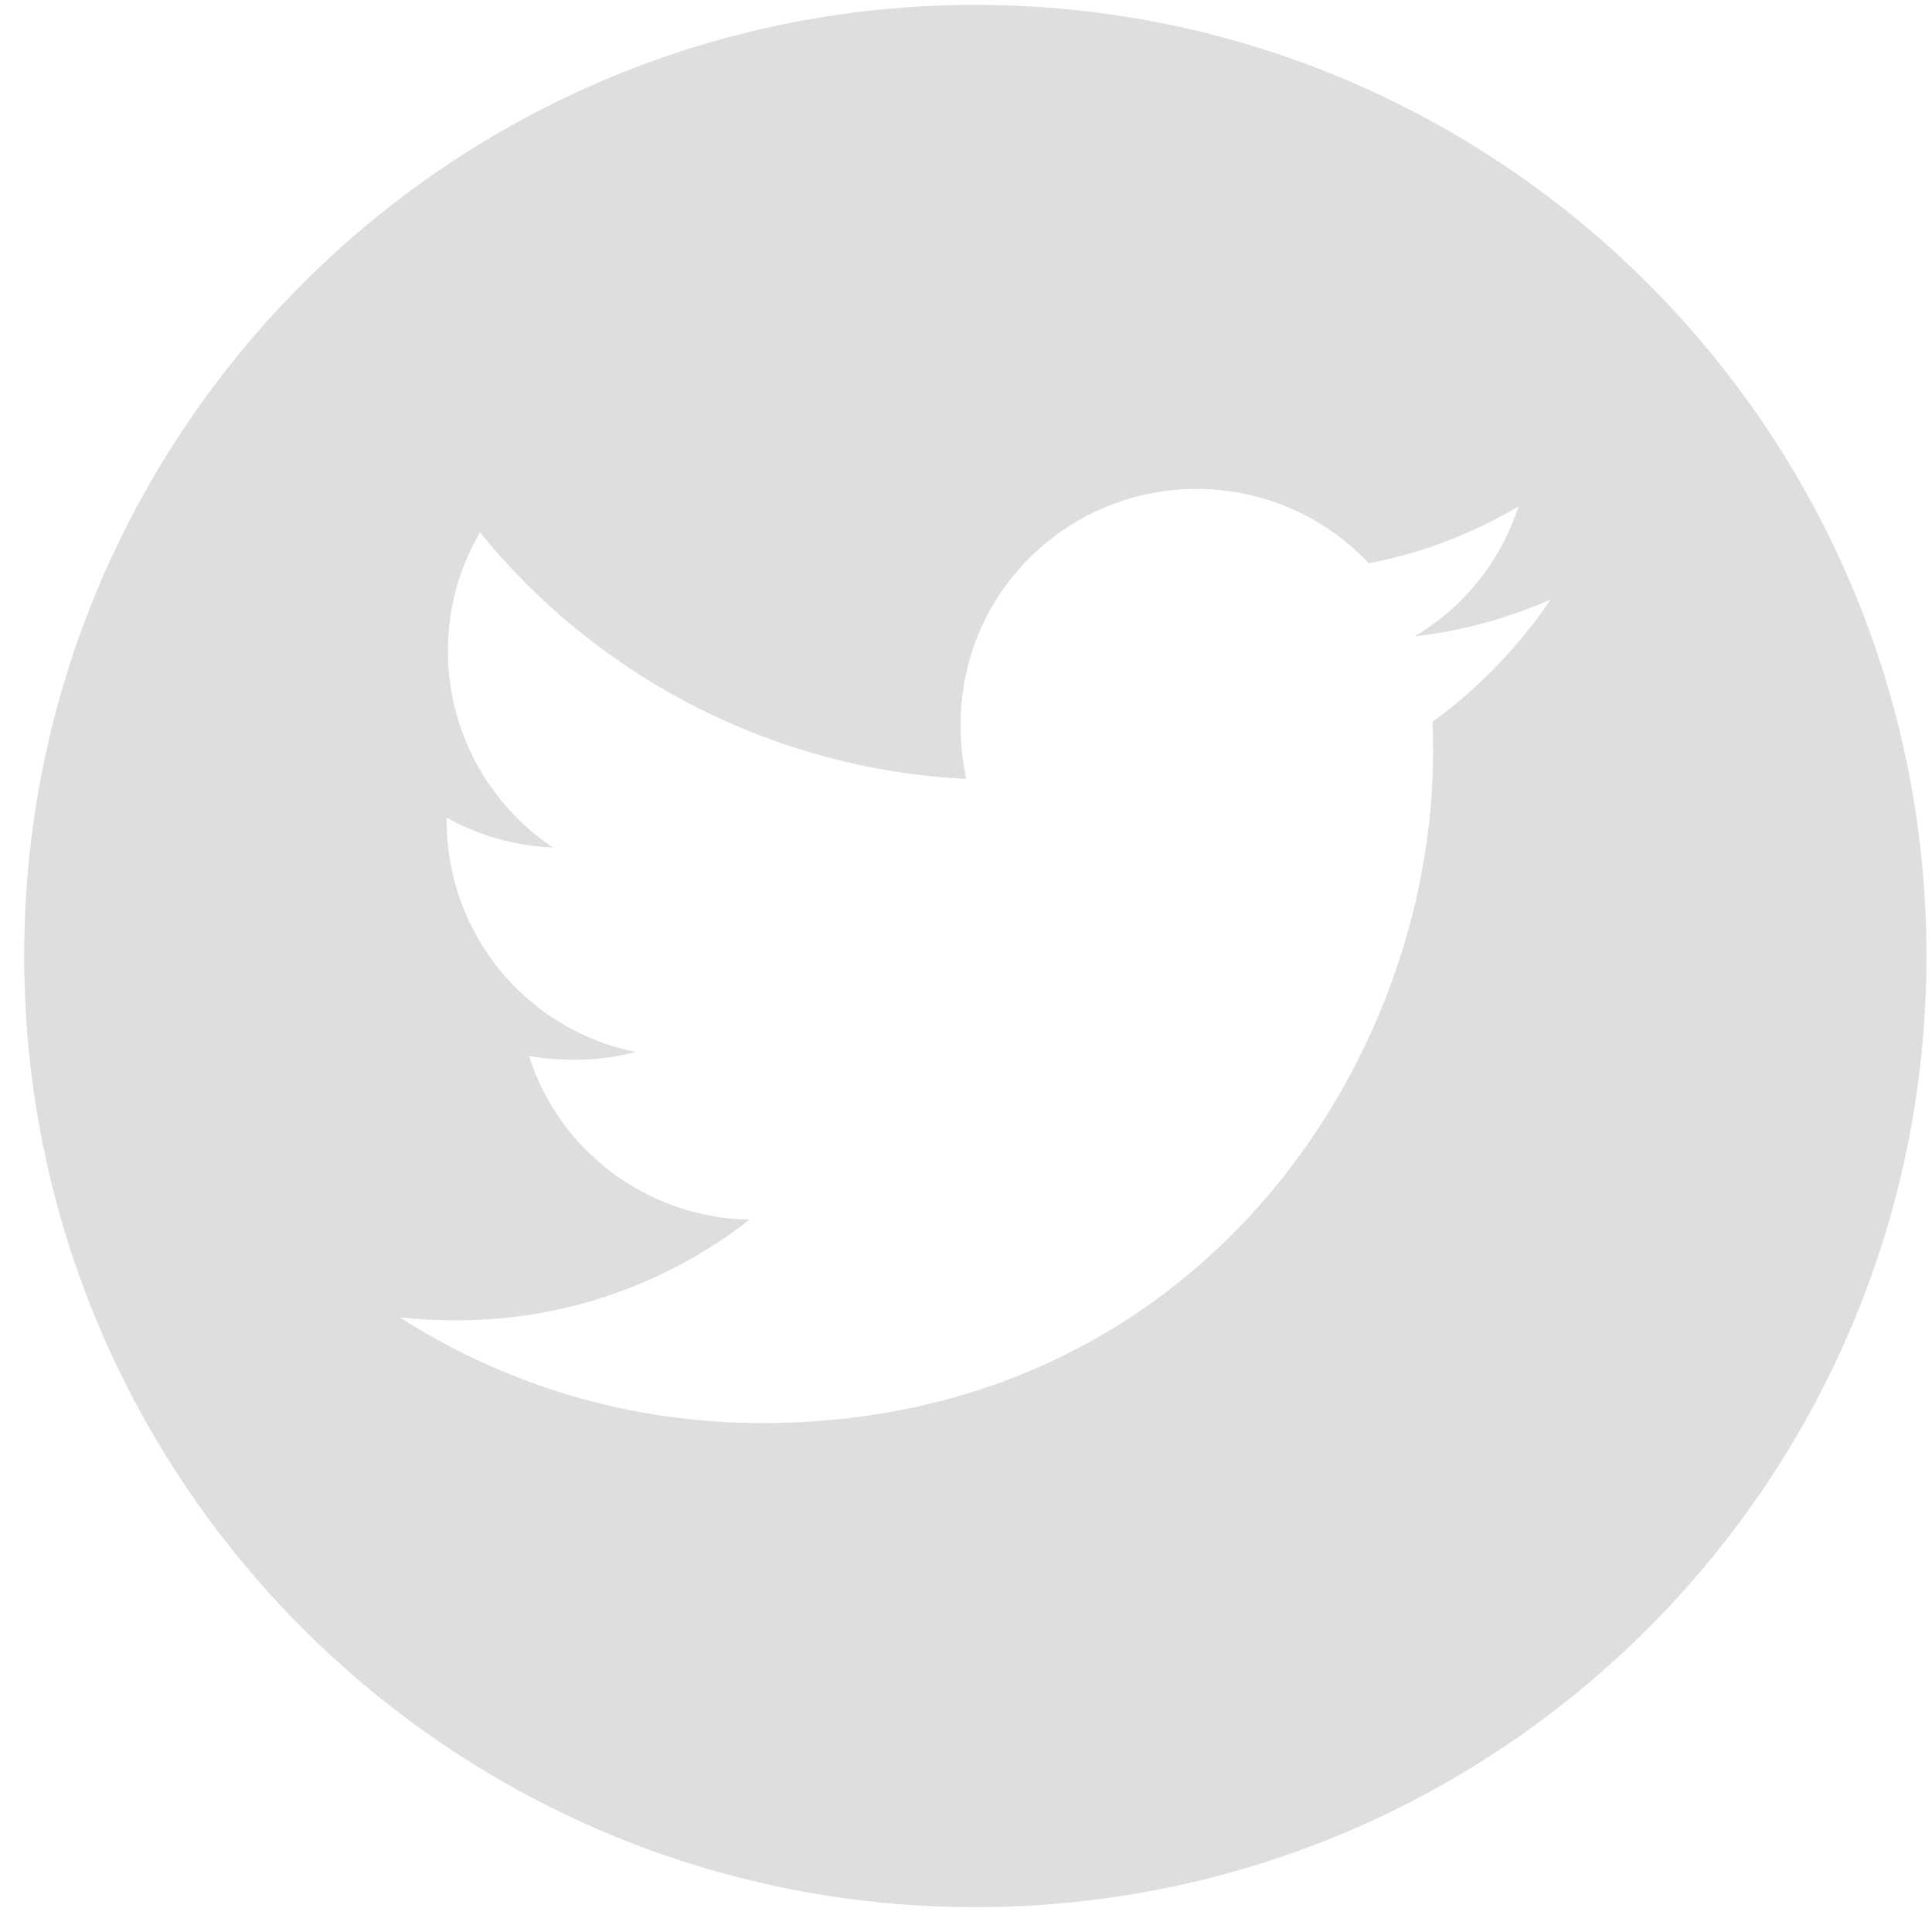 <svg width="65" height="65" viewBox="0 0 65 65" fill="none" xmlns="http://www.w3.org/2000/svg">
<path d="M32.813 0.164C15.142 0.164 0.813 14.493 0.813 32.164C0.813 49.836 15.142 64.164 32.813 64.164C50.485 64.164 64.814 49.836 64.814 32.164C64.814 14.493 50.485 0.164 32.813 0.164ZM48.192 24.285C48.214 24.621 48.214 24.971 48.214 25.314C48.214 35.8 40.228 47.878 25.635 47.878C21.135 47.878 16.963 46.571 13.449 44.321C14.092 44.393 14.706 44.421 15.364 44.421C19.078 44.421 22.492 43.164 25.213 41.035C21.728 40.964 18.799 38.678 17.799 35.535C19.021 35.714 20.121 35.714 21.378 35.393C19.583 35.028 17.97 34.053 16.812 32.634C15.655 31.215 15.024 29.438 15.028 27.607V27.507C16.078 28.1 17.314 28.464 18.606 28.514C17.52 27.79 16.628 26.808 16.011 25.657C15.395 24.506 15.072 23.22 15.071 21.914C15.071 20.436 15.456 19.085 16.149 17.914C18.141 20.366 20.627 22.372 23.445 23.801C26.264 25.23 29.351 26.049 32.506 26.207C31.385 20.814 35.413 16.45 40.256 16.45C42.542 16.45 44.599 17.407 46.049 18.95C47.842 18.614 49.556 17.943 51.085 17.043C50.492 18.878 49.249 20.428 47.599 21.407C49.199 21.235 50.742 20.793 52.171 20.171C51.092 21.757 49.742 23.164 48.192 24.285V24.285Z" fill="#DEDEDE"/>
</svg>
